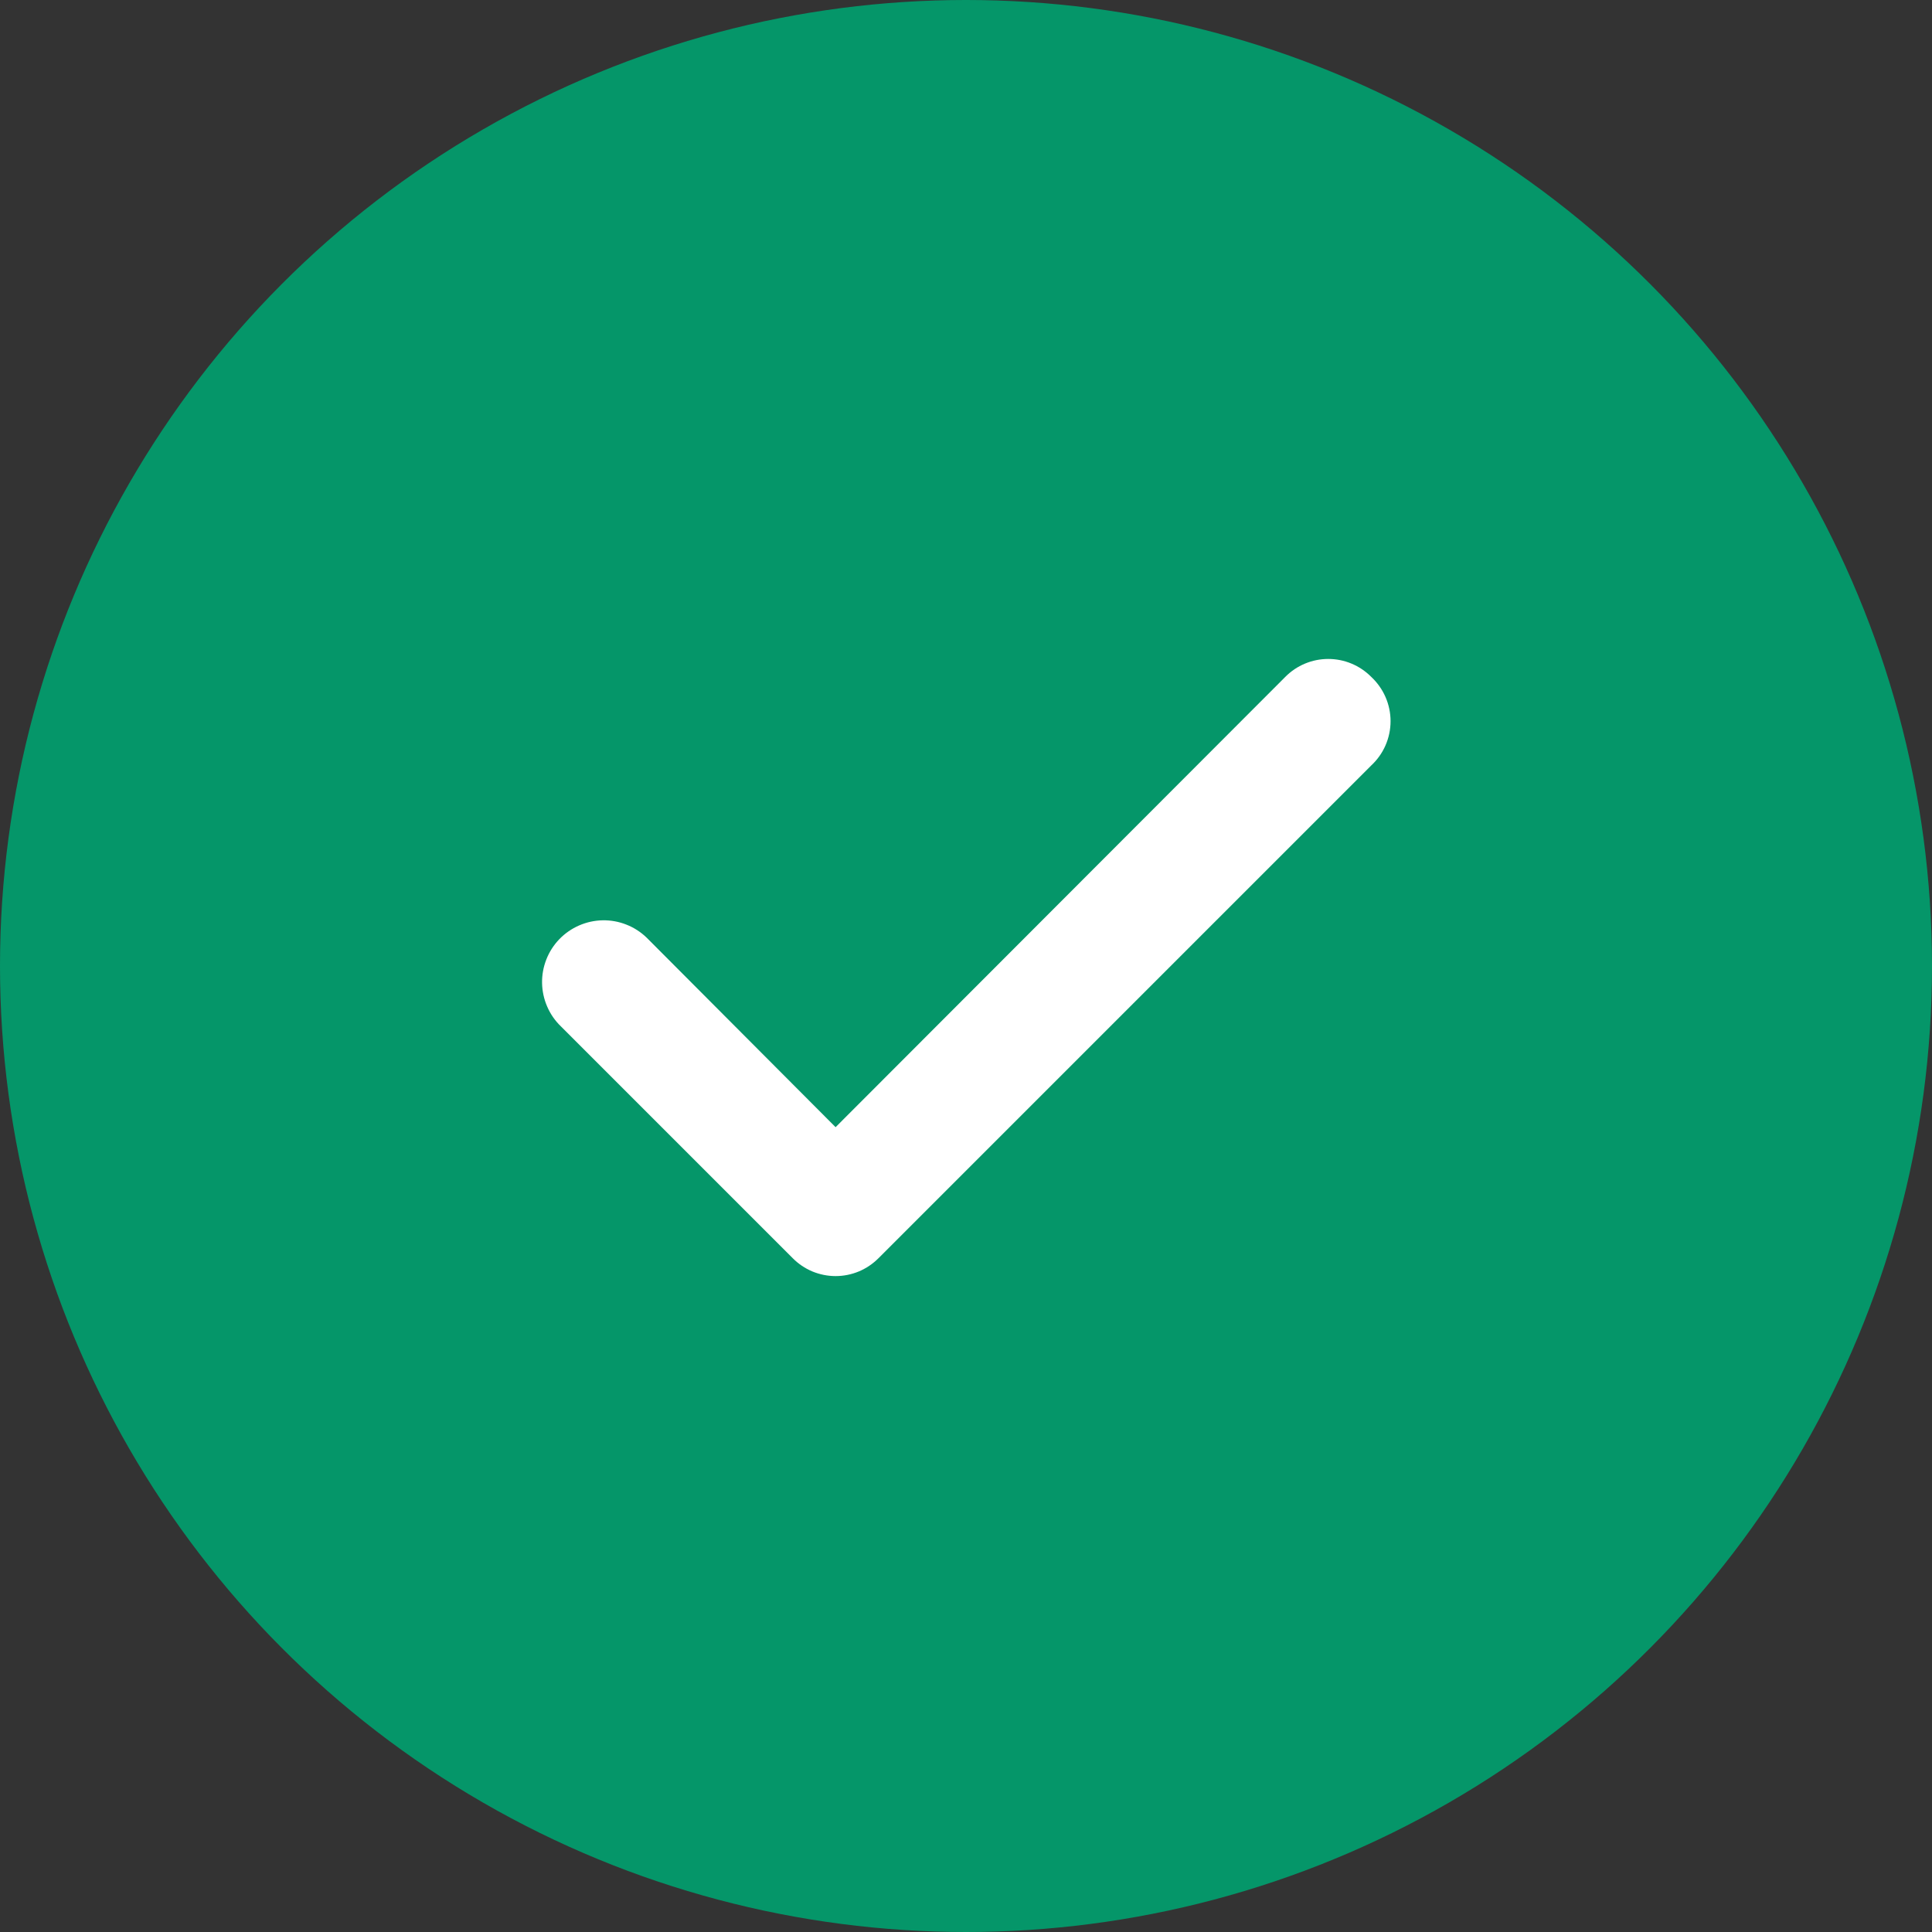 <svg width="40" height="40" viewBox="0 0 40 40" fill="none" xmlns="http://www.w3.org/2000/svg">
<rect x="0" y="0" width="40" height="40" fill="#333333" stroke="none"/>
<circle cx="20" cy="20" r="20" fill="#059669"/>
<path d="M28.388 14.012C28.271 13.895 28.133 13.802 27.981 13.739C27.828 13.675 27.665 13.643 27.5 13.643C27.335 13.643 27.172 13.675 27.019 13.739C26.867 13.802 26.729 13.895 26.613 14.012L17.3 23.337L13.388 19.413C13.267 19.296 13.124 19.204 12.968 19.143C12.812 19.081 12.646 19.051 12.478 19.054C12.31 19.057 12.145 19.093 11.991 19.16C11.837 19.227 11.698 19.323 11.581 19.444C11.465 19.564 11.373 19.707 11.312 19.863C11.25 20.019 11.22 20.186 11.223 20.353C11.226 20.521 11.262 20.687 11.329 20.84C11.395 20.994 11.492 21.134 11.613 21.25L16.413 26.05C16.529 26.167 16.667 26.26 16.819 26.324C16.972 26.387 17.135 26.42 17.3 26.42C17.465 26.42 17.628 26.387 17.781 26.324C17.933 26.26 18.071 26.167 18.188 26.05L28.388 15.85C28.514 15.733 28.616 15.591 28.685 15.433C28.754 15.275 28.79 15.104 28.79 14.931C28.79 14.759 28.754 14.588 28.685 14.43C28.616 14.272 28.514 14.13 28.388 14.012Z" fill="white"/>
</svg>
